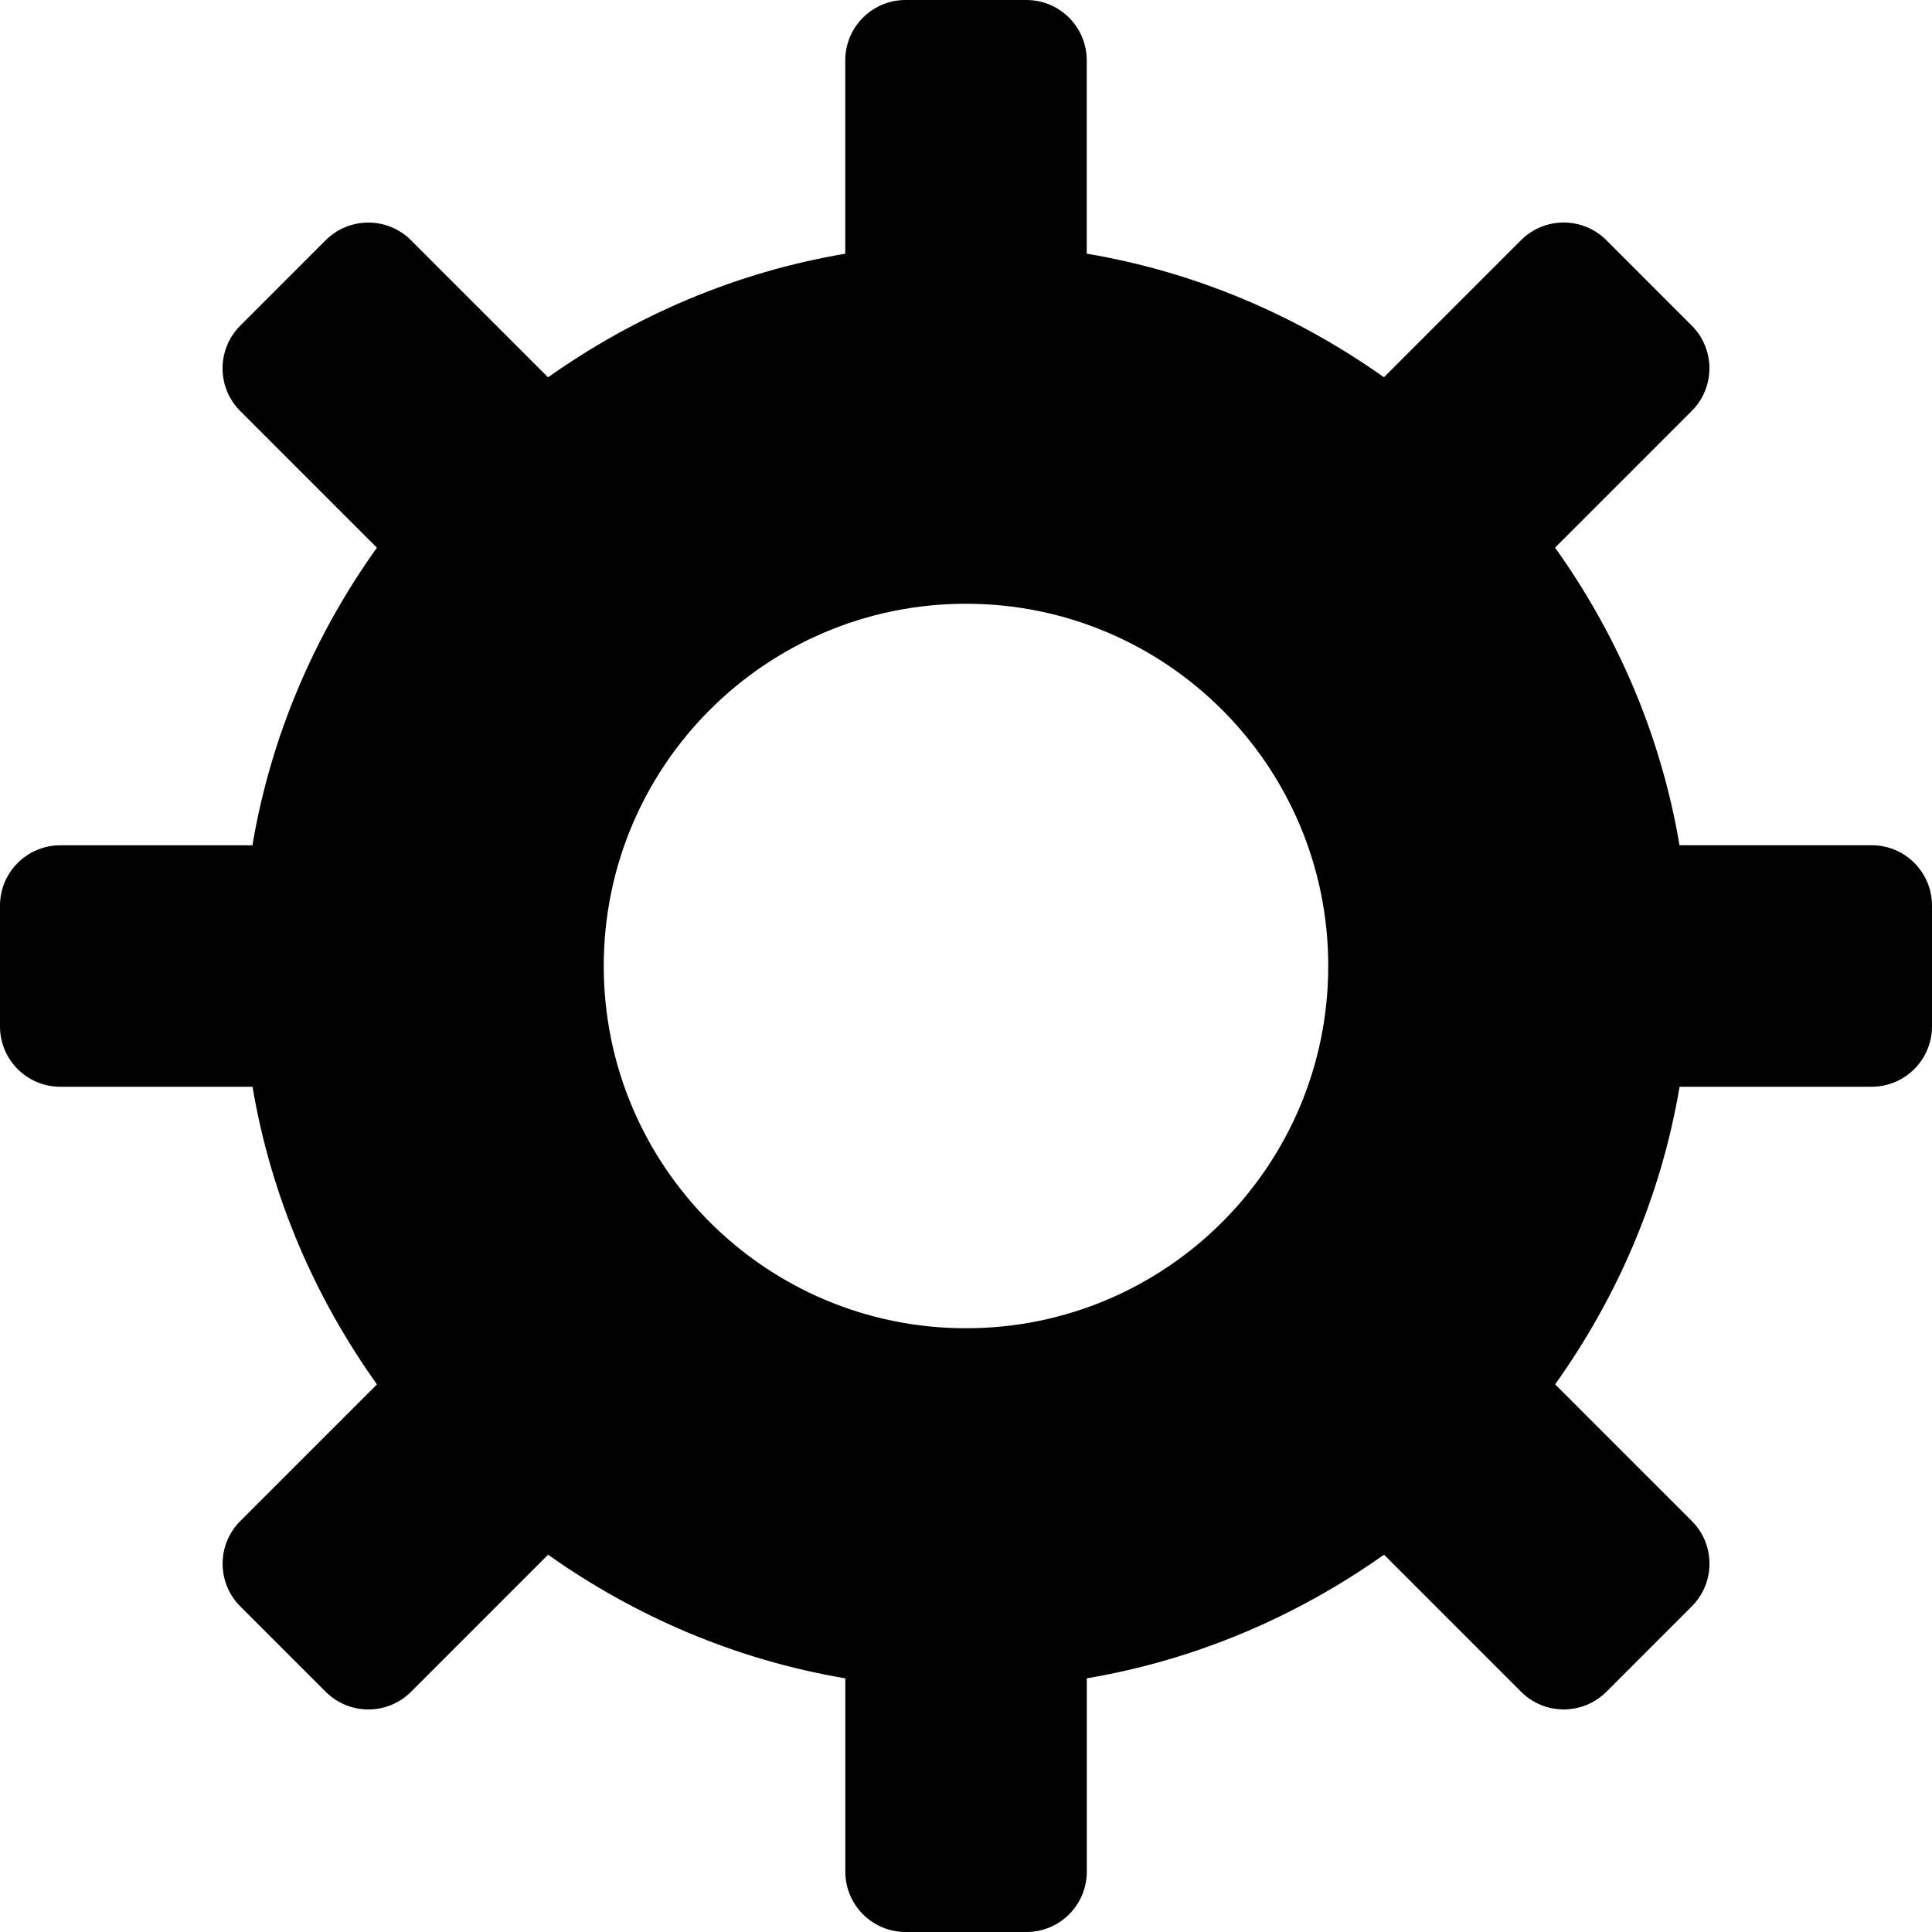<svg xmlns="http://www.w3.org/2000/svg" width="64" height="64" viewBox="0 0 64 64"><style>.st0{fill-rule:evenodd;clip-rule:evenodd}</style><path class="st0" d="M62,36h-6.362c-0.614,3.638-2.067,6.978-4.122,9.858l4.527,4.527c0.781,0.781,0.781,2.047,0,2.828 l-2.828,2.828c-0.781,0.781-2.048,0.781-2.828,0l-4.54-4.54c-2.88,2.039-6.216,3.482-9.845,4.095V62c0,1.105-0.896,2-2,2h-4 c-1.105,0-2-0.896-2-2v-6.403c-3.63-0.612-6.966-2.056-9.846-4.095l-4.539,4.54c-0.781,0.781-2.047,0.781-2.828,0l-2.829-2.828 c-0.781-0.781-0.781-2.048,0-2.828l4.527-4.527c-2.056-2.88-3.508-6.22-4.122-9.858H2c-1.105,0-2-0.896-2-2v-4c0-1.105,0.895-2,2-2 h6.362c0.614-3.638,2.067-6.979,4.123-9.858l-4.527-4.527c-0.781-0.781-0.781-2.047,0-2.828l2.829-2.829 c0.781-0.781,2.047-0.781,2.828,0l4.54,4.54c2.88-2.039,6.215-3.482,9.845-4.094V2c0-1.105,0.895-2,2-2h4c1.104,0,2,0.895,2,2 v6.403c3.63,0.612,6.966,2.055,9.845,4.094l4.54-4.54c0.781-0.781,2.047-0.781,2.828,0l2.828,2.829 c0.781,0.781,0.781,2.047,0,2.828l-4.527,4.527c2.056,2.879,3.508,6.22,4.122,9.858H62c1.105,0,2,0.895,2,2v4 C64,35.104,63.104,36,62,36z M32,20c-6.628,0-12,5.372-12,12c0,6.628,5.372,12,12,12c6.627,0,12-5.373,12-12 C44,25.372,38.627,20,32,20z" id="settings"/></svg>